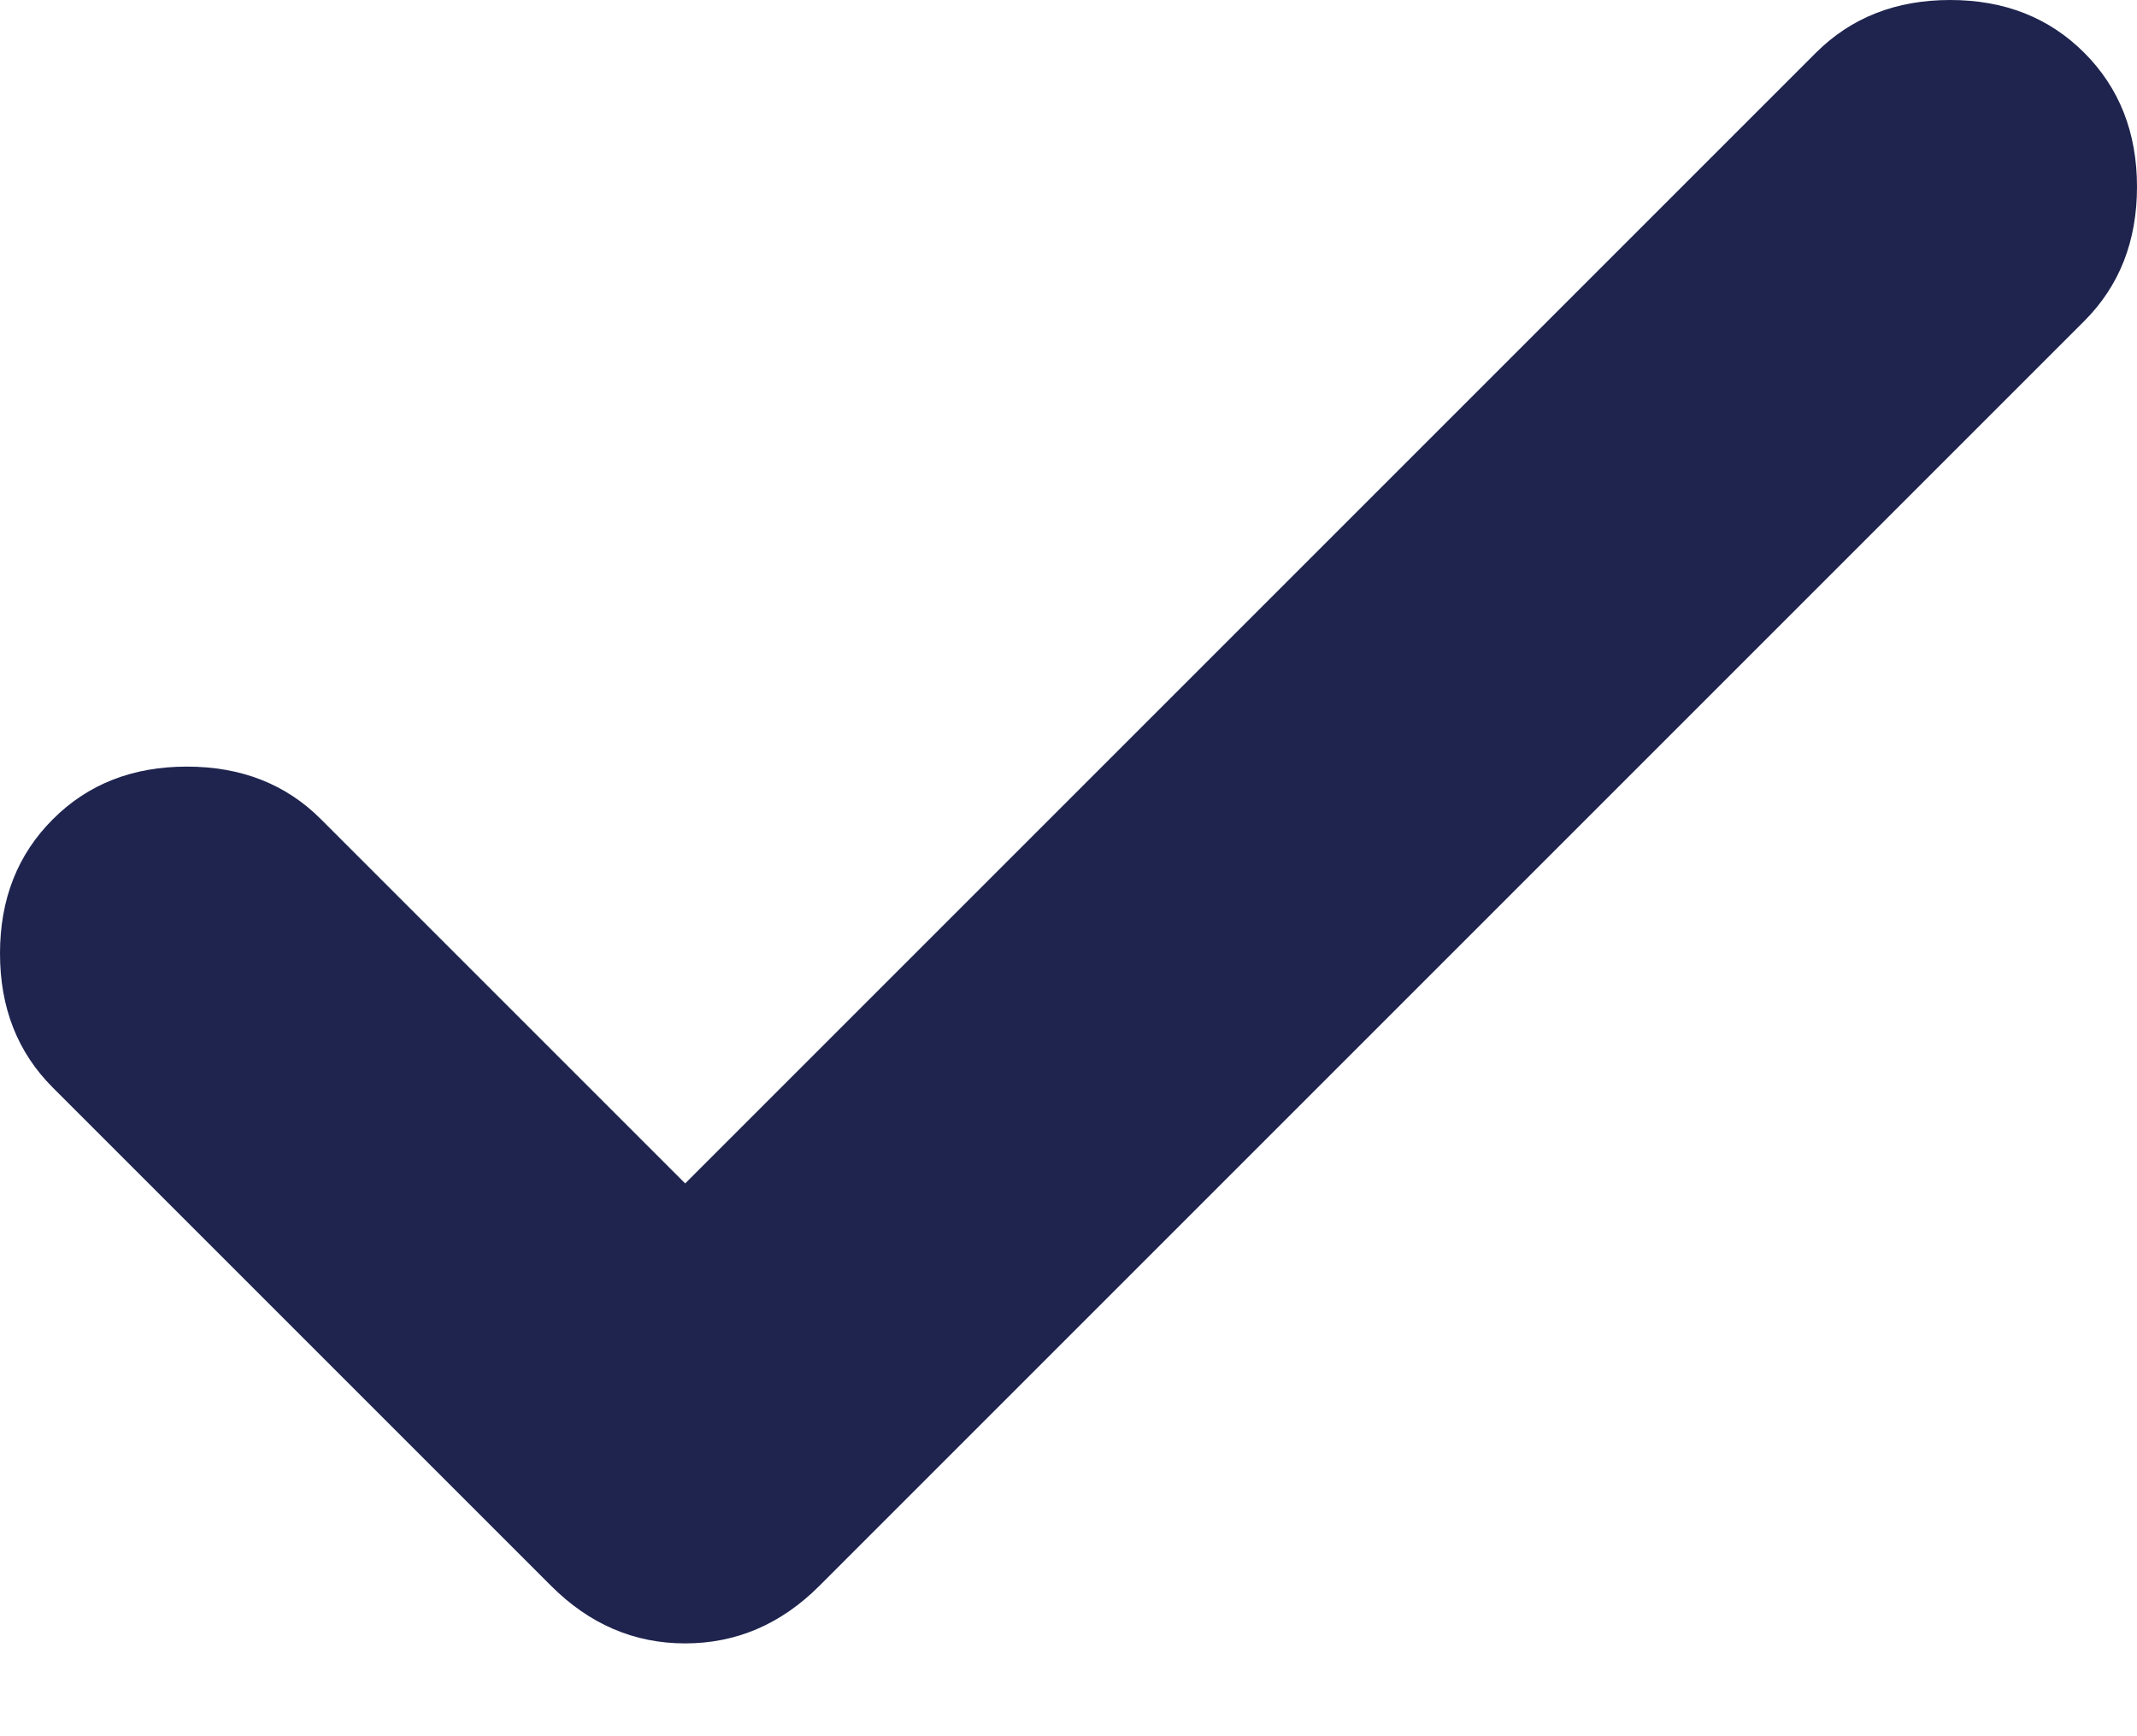 <svg width="16" height="13" viewBox="0 0 16 13" fill="none" xmlns="http://www.w3.org/2000/svg">
<path d="M5.13 8.861L13.596 0.395C13.86 0.132 14.194 0 14.601 0C15.008 0 15.342 0.132 15.605 0.395C15.868 0.658 16 0.993 16 1.399C16 1.806 15.868 2.141 15.605 2.404L6.135 11.874C5.848 12.161 5.513 12.305 5.13 12.305C4.747 12.305 4.413 12.161 4.126 11.874L0.395 8.143C0.132 7.88 0 7.546 0 7.139C0 6.732 0.132 6.398 0.395 6.135C0.658 5.871 0.993 5.74 1.399 5.74C1.806 5.74 2.141 5.871 2.404 6.135L5.13 8.861Z" fill="#1E244E"/>
</svg>
